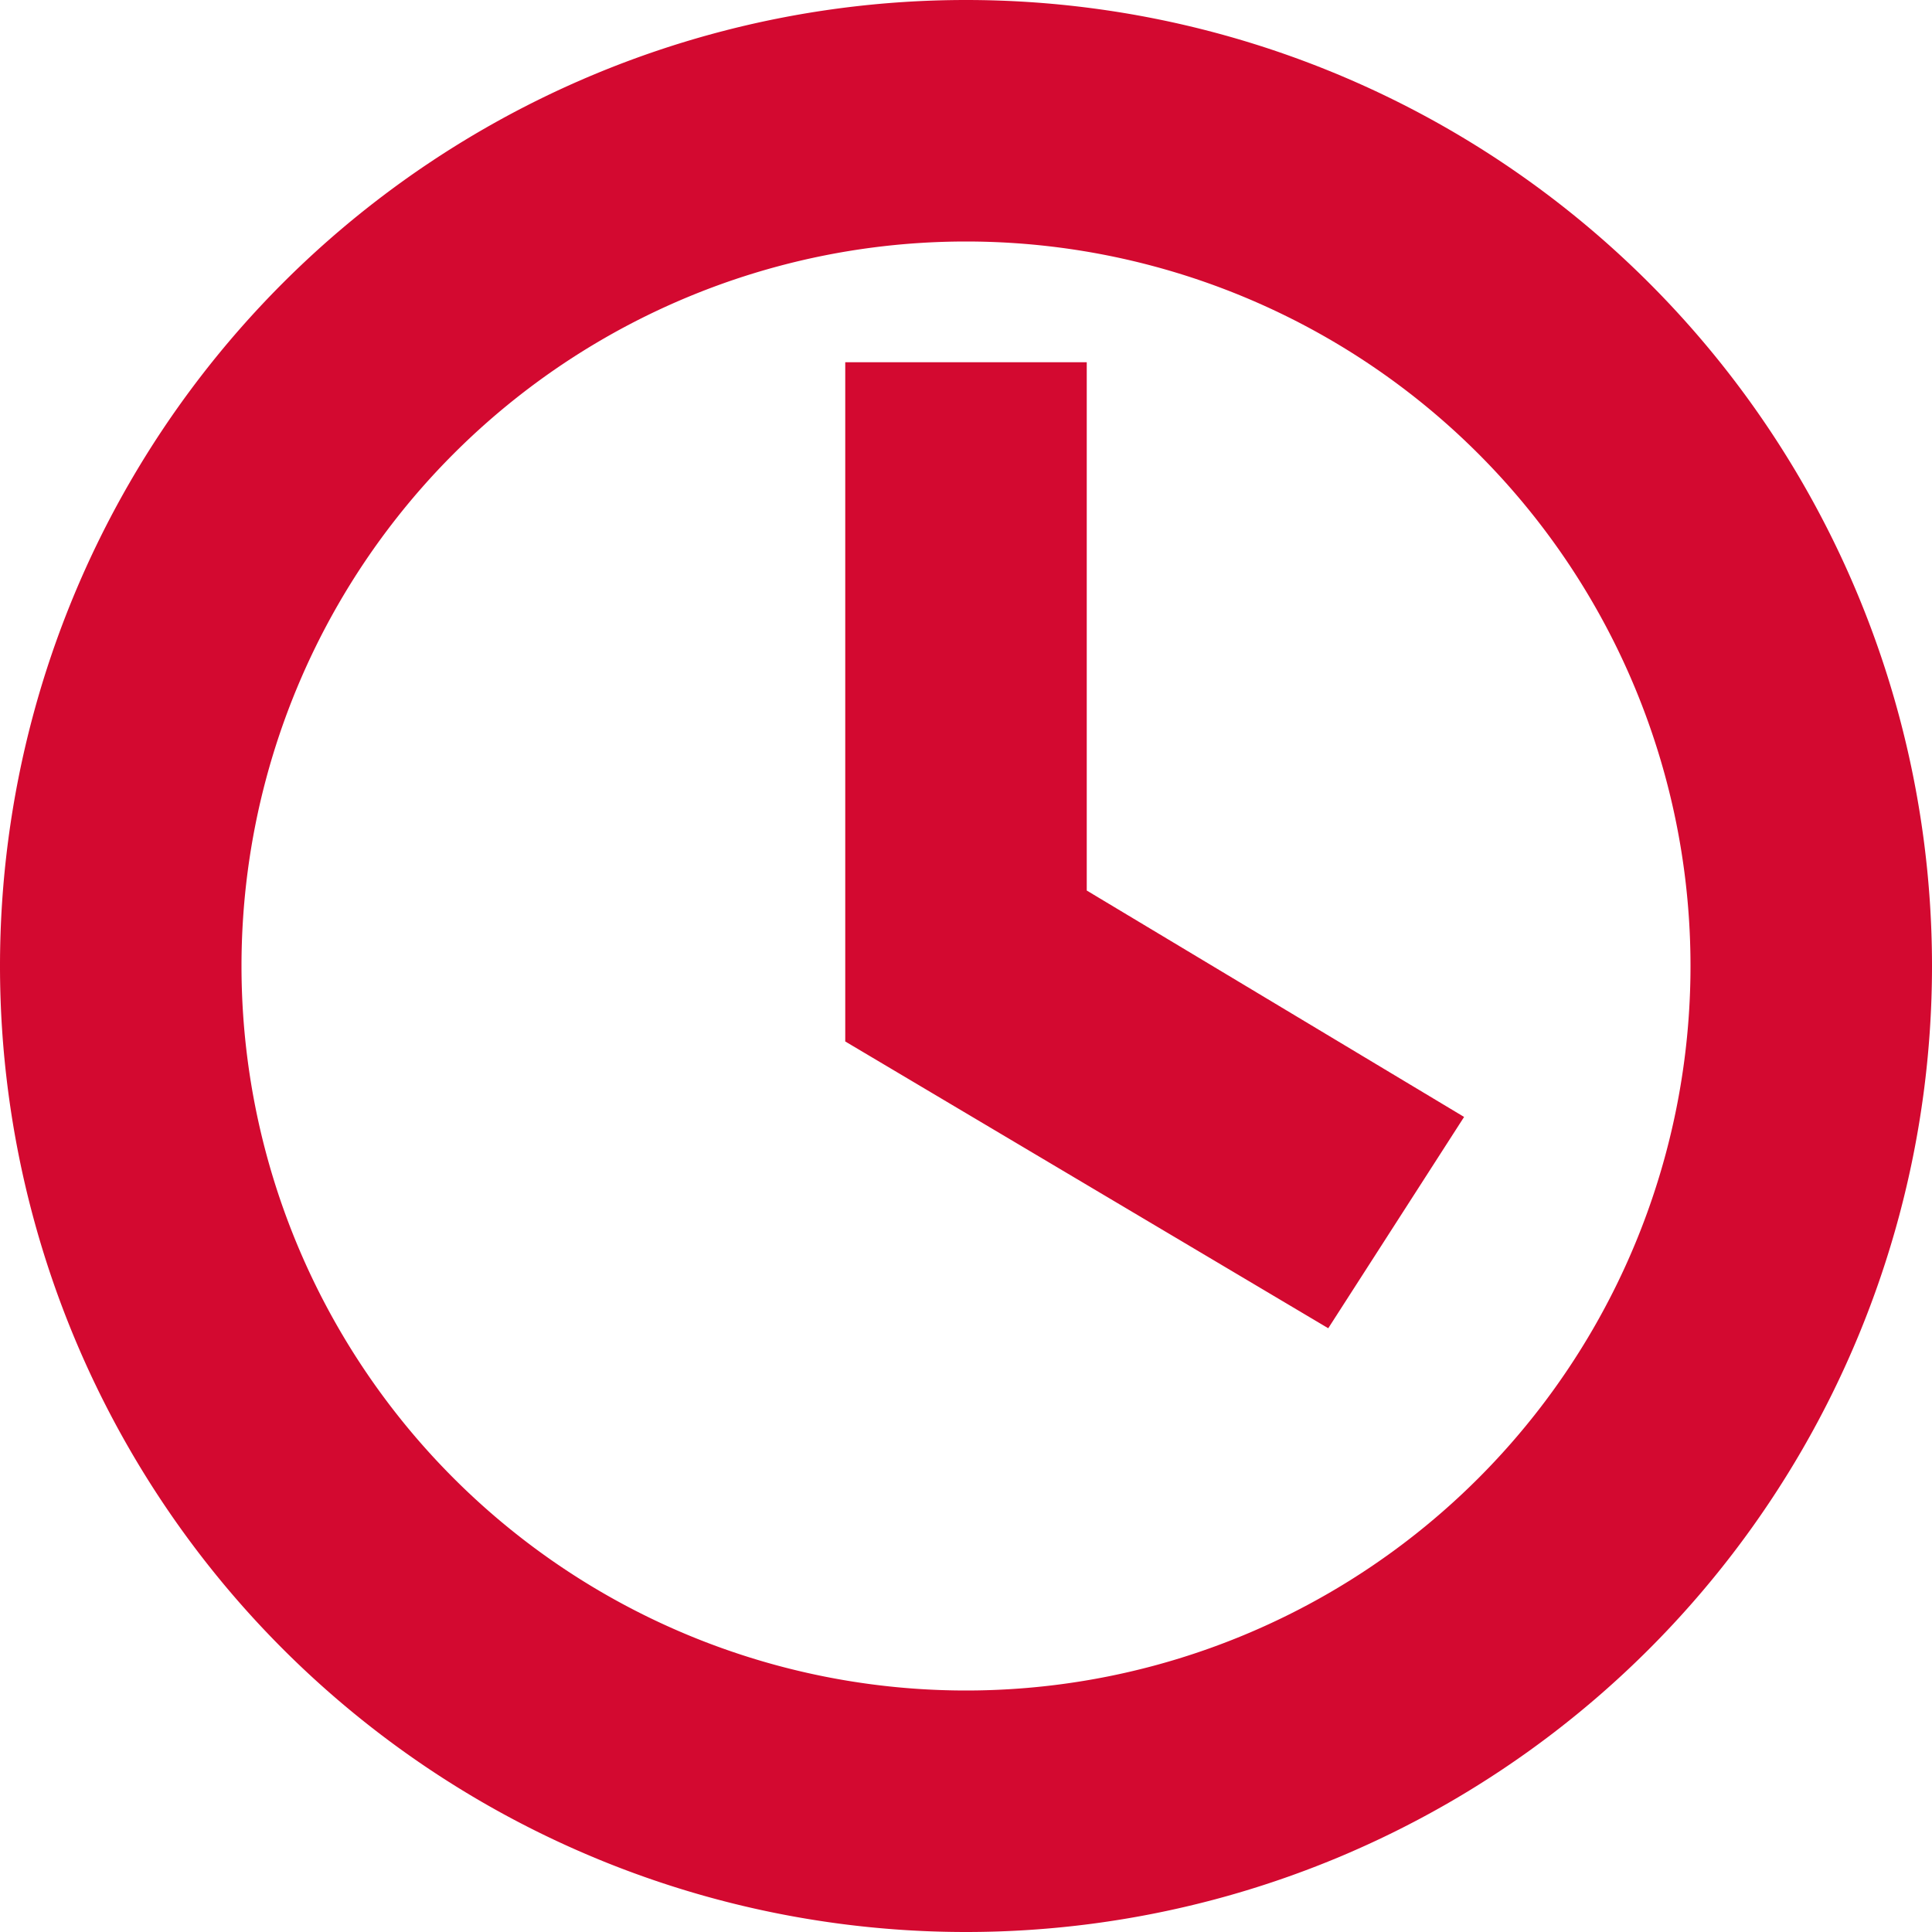 <?xml version="1.0" ?><svg height="32" id="clockr" fill="#d30930" viewBox="0 0 32 32" width="32" xmlns="http://www.w3.org/2000/svg"><path d=" M16 0 A16 16 0 0 0 0 16 A16 16 0 0 0 16 32 A16 16 0 0 0 32 16 A16 16 0 0 0 16 0 M16 4 A12 12 0 0 1 28 16 A12 12 0 0 1 16 28 A12 12 0 0 1 4 16 A12 12 0 0 1 16 4 M14 6 L14 17.25 L22 22 L24.25 18.5 L18 14.75 L18 6z "/></svg>